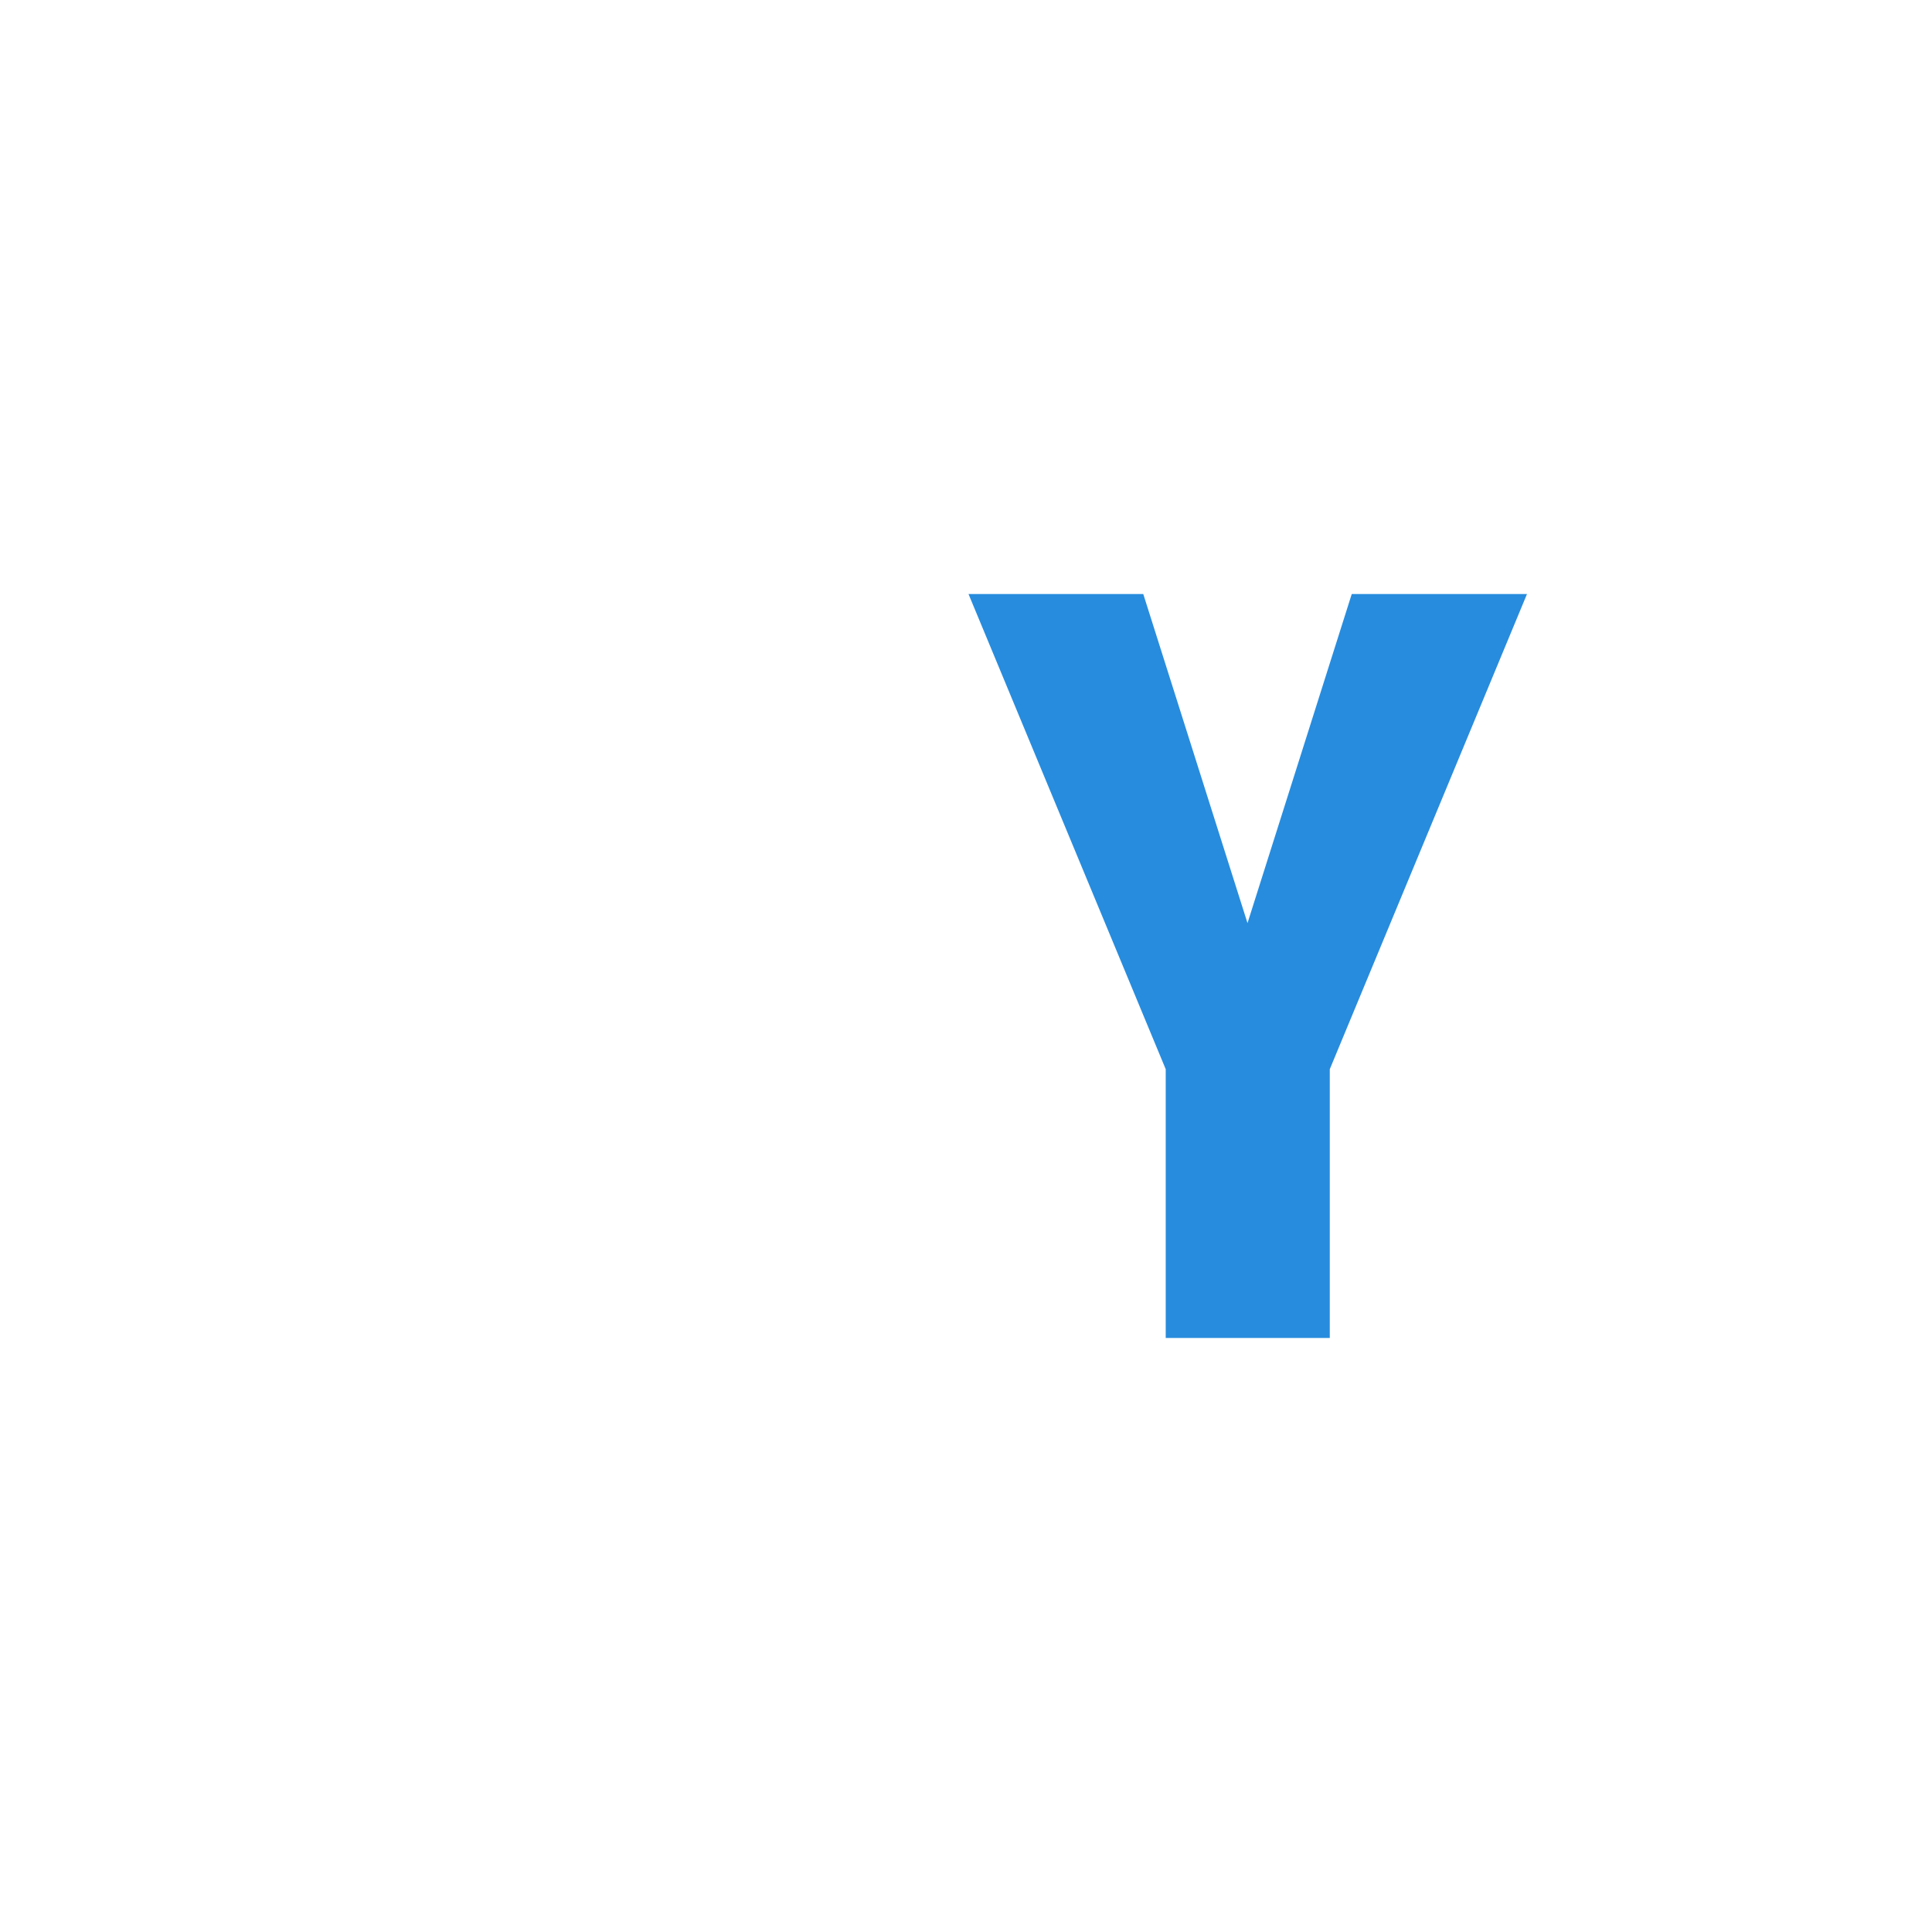 <svg width="24" height="24" viewBox="0 0 24 24" fill="none" xmlns="http://www.w3.org/2000/svg">
<path d="M14.202 7.379L15.497 11.467L16.792 7.379H18.969L16.519 13.282V16.621H14.481V13.282L12.031 7.379H14.202Z" fill="#278CDD"/>
</svg>

